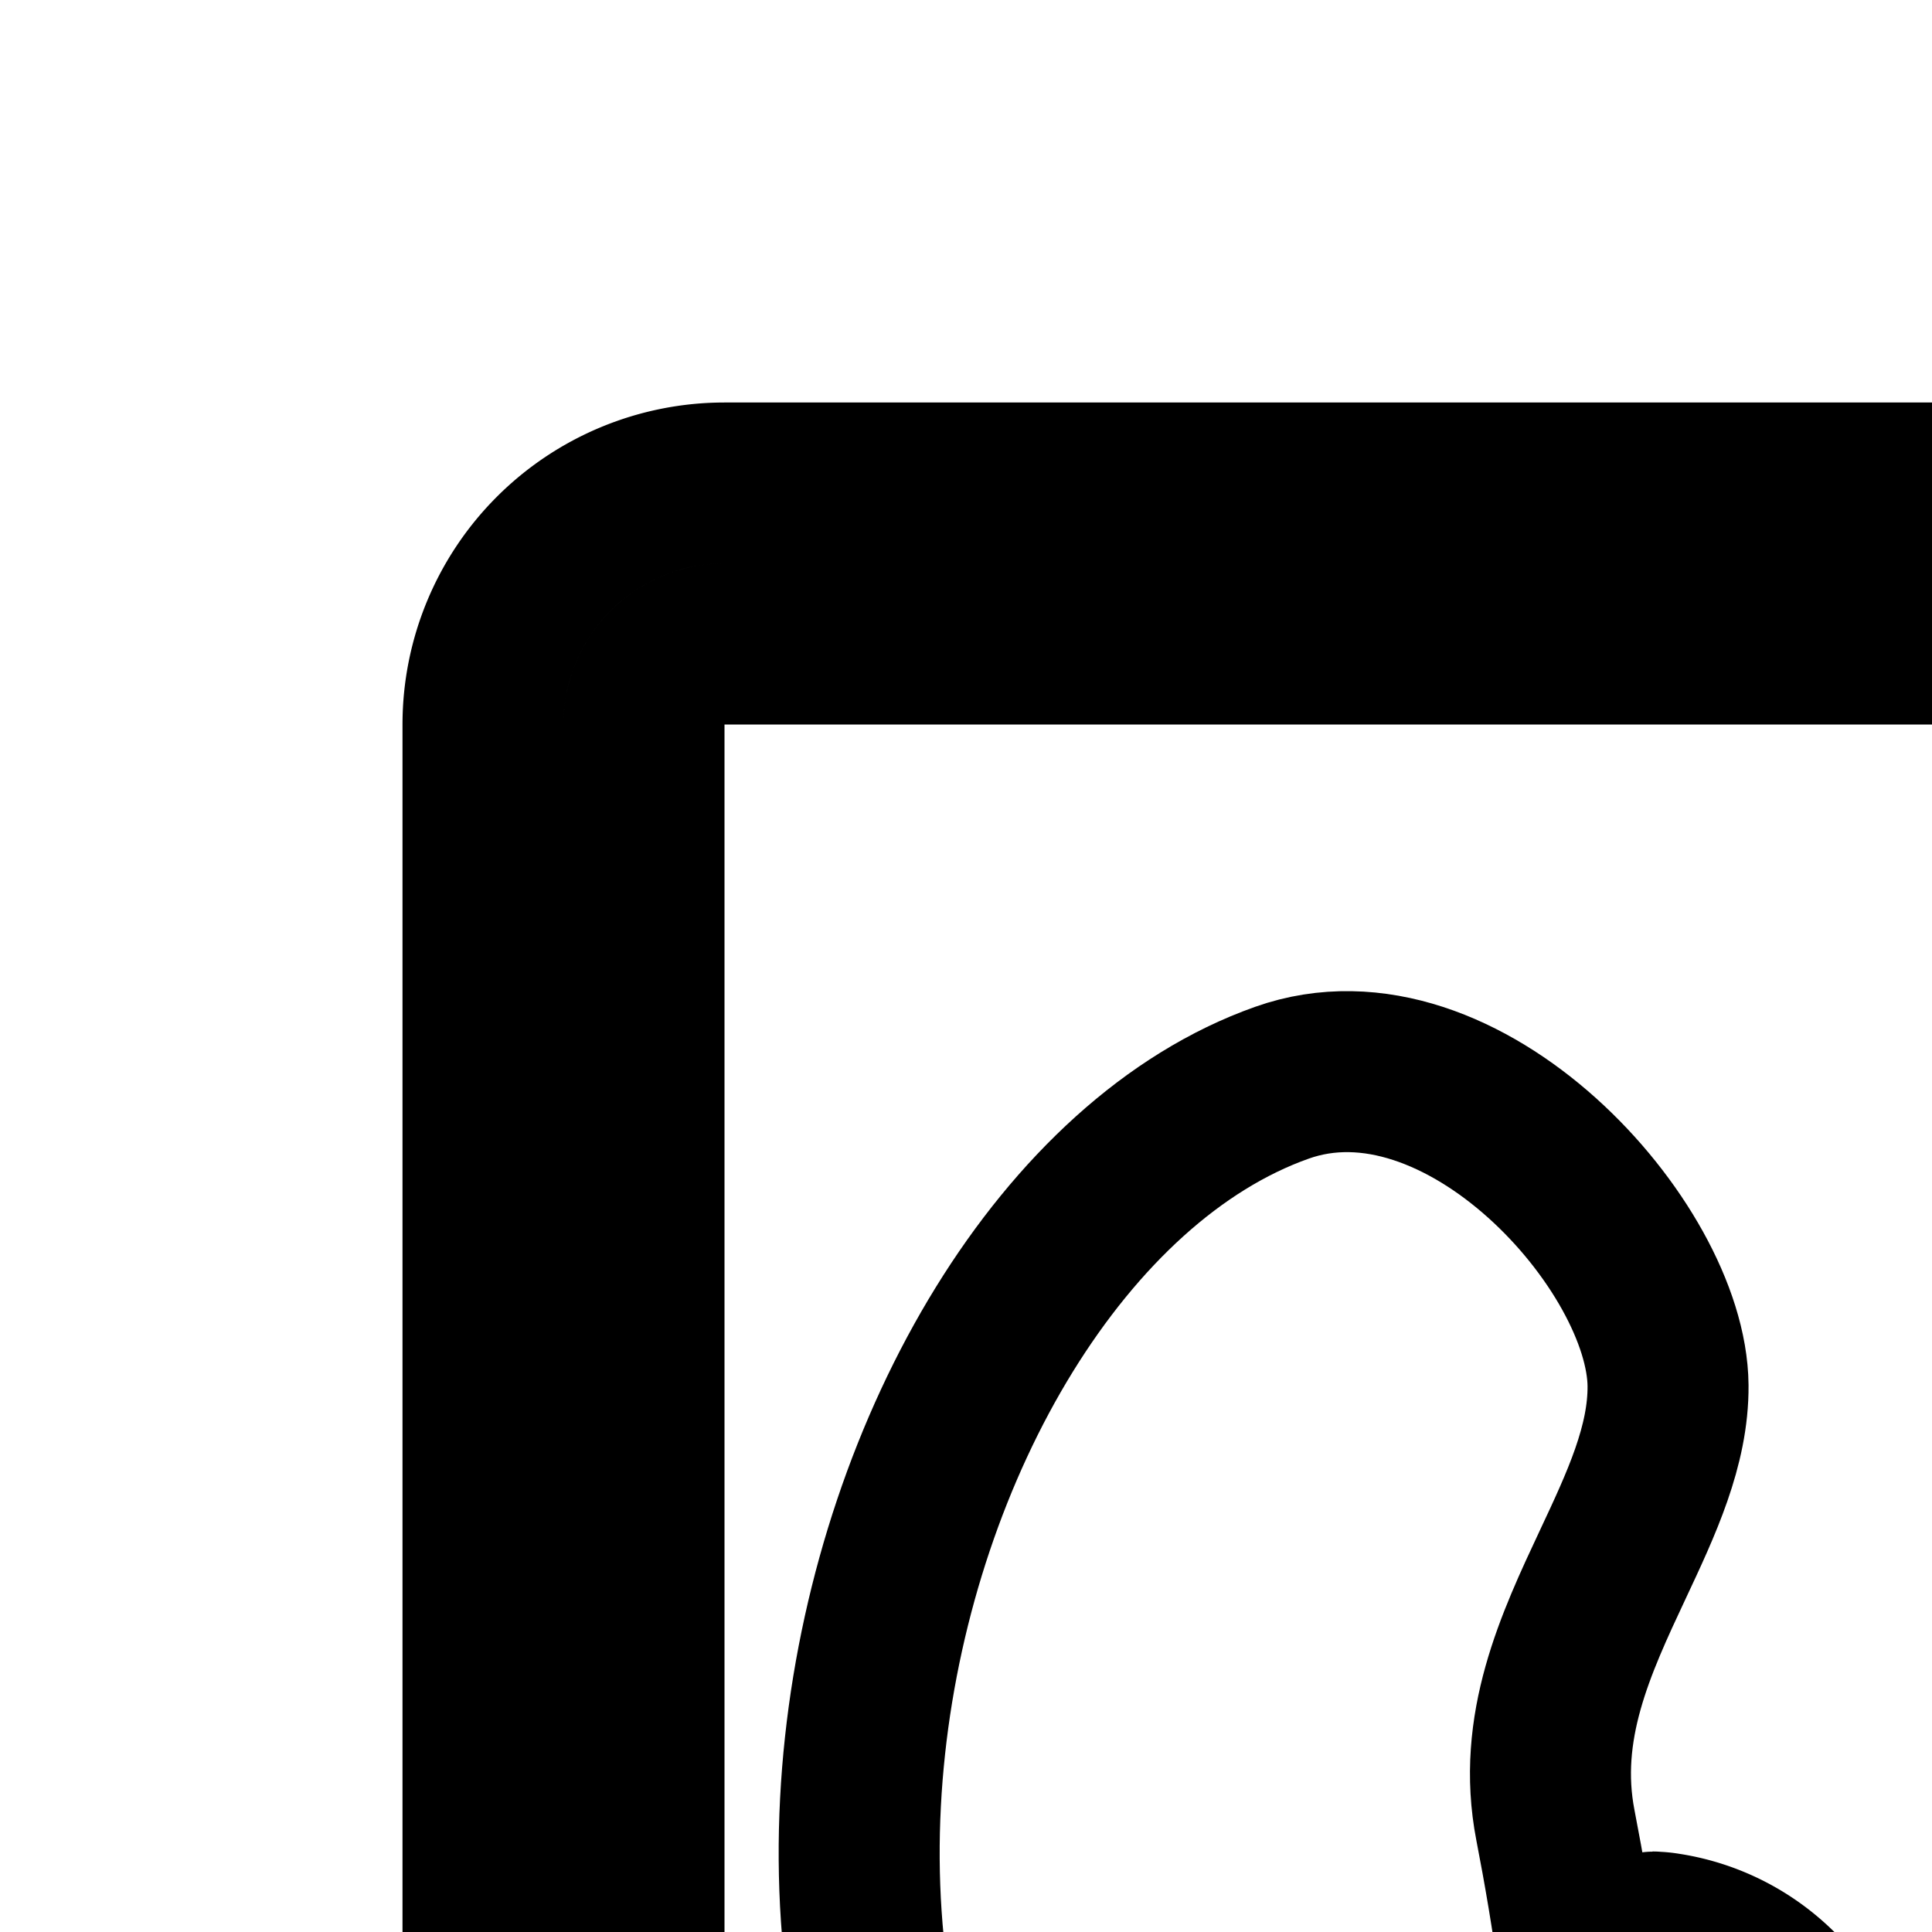 <svg
  xmlns="http://www.w3.org/2000/svg"
  width="24"
  height="24"
  viewBox="0 0 24 24"
  fill="none"
  stroke="currentColor"
  stroke-width="2"
  stroke-linecap="round"
  stroke-linejoin="round"
>
  <path d="M15.546 31.316c-7.901-3.778-5.026-15.951.379-17.866 2.241-.795 4.781 2.036 4.796 3.762.006.747-.332 1.468-.685 2.22-.463.987-.95 2.025-.714 3.242.417 2.143.905 5.755-.157 7.444s-2.158 1.896-3.619 1.198" />
  <path d="M32.65 31.316c7.901-3.778 5.026-15.951-.379-17.866-2.242-.795-4.781 2.036-4.796 3.762-.006.747.332 1.468.685 2.22.463.987.95 2.025.714 3.242-.417 2.143-.905 5.755.157 7.444s2.158 1.896 3.619 1.198" />
  <path
    fill-rule="evenodd"
    d="M6 39a3 3 0 0 0 3 3h30a3 3 0 0 0 3-3V9a3 3 0 0 0-3-3H9a3 3 0 0 0-3 3zM40 9a1 1 0 0 0-1-1H9a1 1 0 0 0-1 1v30a1 1 0 0 0 1 1h12.012V27.363c0-.924-.288-1.197-.378-1.269a.5.5 0 0 0-.171-.09l-.035-.007h.01l.013.002h.019s.002 0 .03-.999c.028-1 .03-1 .03-1h.011l.016.002a1 1 0 0 1 .145.014 2.493 2.493 0 0 1 1.177.513c.665.529 1.133 1.437 1.133 2.834V40h2.172V27.363c0-1.397.468-2.305 1.133-2.834a2.5 2.5 0 0 1 1.177-.513 2 2 0 0 1 .144-.014l.016-.001h.012l.03.999c.028 1 .03 1 .03 1h.009l.01-.001.013-.001.01-.001s-.015.002-.035.008a.5.5 0 0 0-.17.089c-.092.072-.38.345-.38 1.268V40H39a1 1 0 0 0 1-1z"
    clip-rule="evenodd"
  />
</svg>
